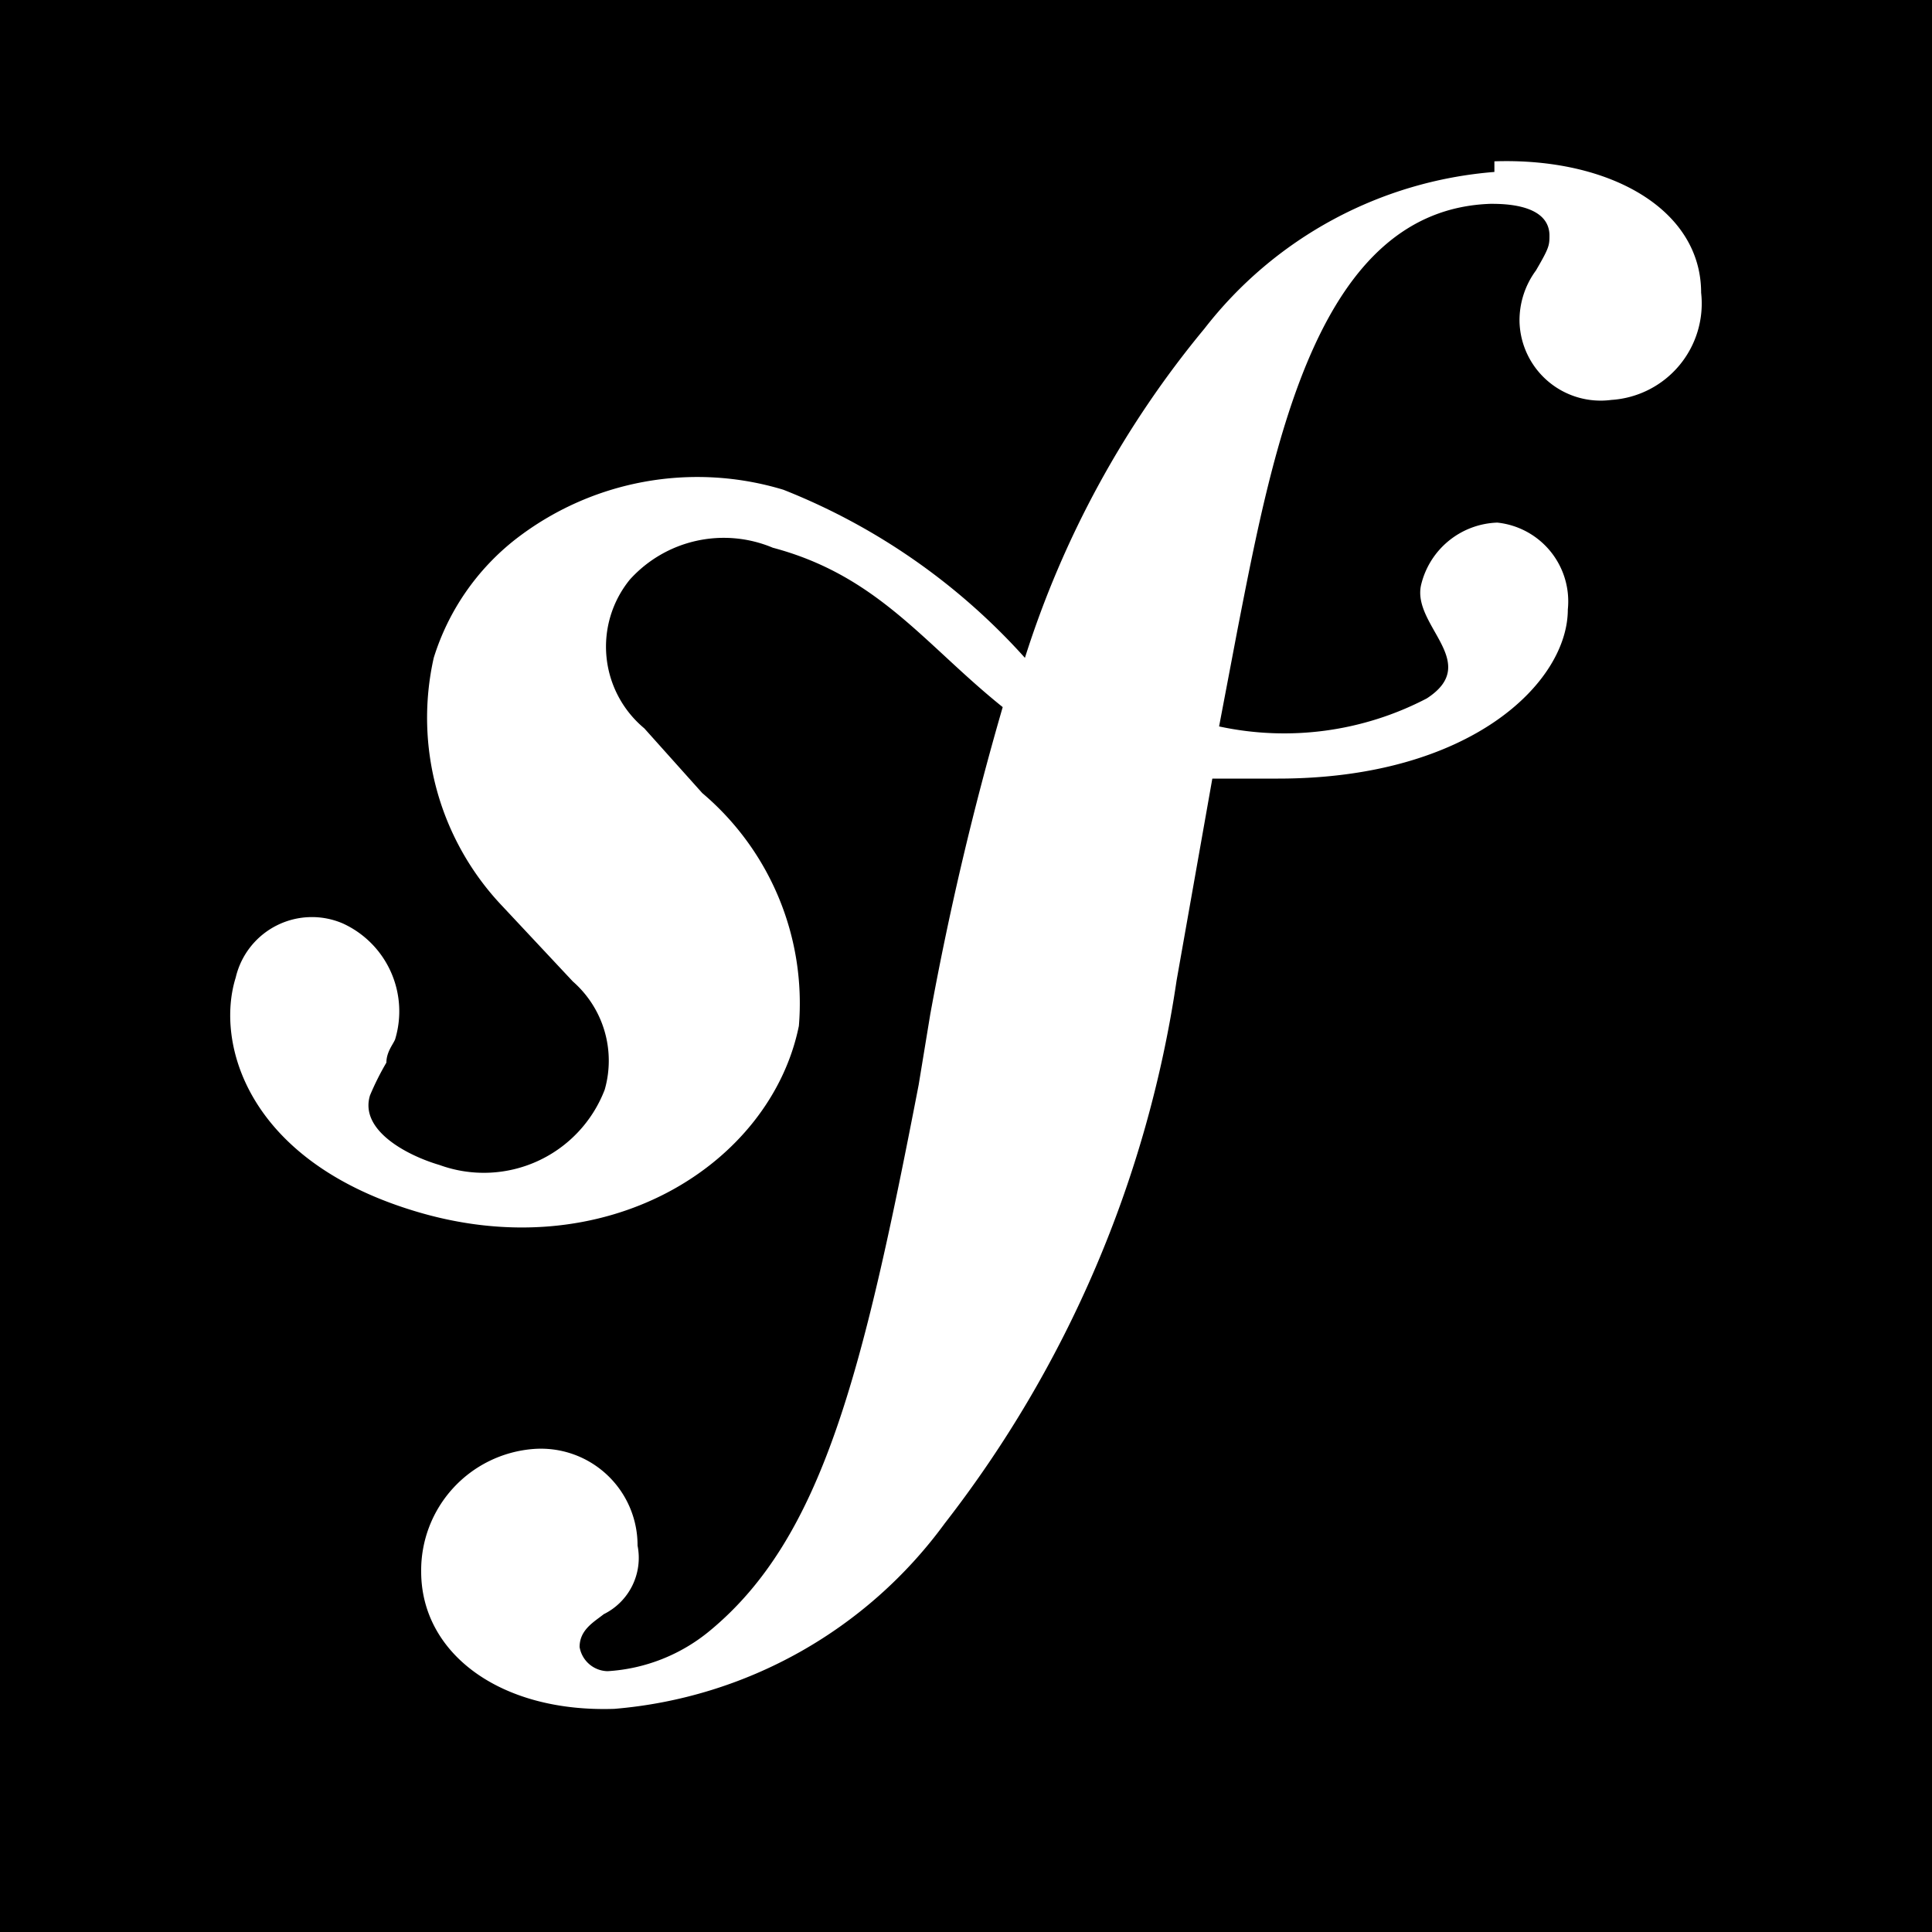 <svg xmlns="http://www.w3.org/2000/svg" viewBox="0 0 20 20"><path d="M0 0h20v20H0z"/><path d="M15.47 1.78a4.22 4.22 0 00-3 1.62 10.14 10.14 0 00-1.86 3.41 6.64 6.64 0 00-2.5-1.74 3.07 3.07 0 00-2.77.51 2.5 2.5 0 00-.85 1.23 2.83 2.83 0 00.71 2.57l.73.78a1.09 1.09 0 01.33 1.12 1.34 1.34 0 01-1.71.78c-.34-.1-.83-.36-.72-.72A2.82 2.82 0 014 11c0-.11.07-.19.09-.24a1 1 0 00-.54-1.2.81.81 0 00-1.11.56c-.21.67.11 1.88 1.83 2.41 2 .62 3.71-.48 4-1.91a2.85 2.85 0 00-1-2.41l-.6-.67A1.1 1.1 0 016.52 6 1.31 1.31 0 018 5.67c1.09.29 1.57 1 2.38 1.65a32 32 0 00-.75 3.18l-.12.73c-.58 3-1 4.69-2.16 5.65a1.83 1.83 0 01-1.06.42.3.3 0 01-.29-.25c0-.18.15-.26.25-.34A.65.65 0 006.6 16a1 1 0 00-1.08-1 1.26 1.26 0 00-1.16 1.27c0 .84.81 1.46 2 1.42a4.72 4.72 0 003.42-1.92 12 12 0 002.4-5.62l.37-2.09h.68c2 0 3-1 3-1.75a.82.82 0 00-.73-.9.84.84 0 00-.79.65c-.09.42.63.8.06 1.17a3.19 3.19 0 01-2.15.29l.19-1c.38-1.95.84-4.35 2.62-4.41.13 0 .6 0 .61.32 0 .11 0 .13-.14.37a.87.87 0 00-.17.53.84.84 0 00.95.81 1 1 0 00.93-1.11c0-.86-.94-1.4-2.14-1.36z" fill="#fff"/></svg>